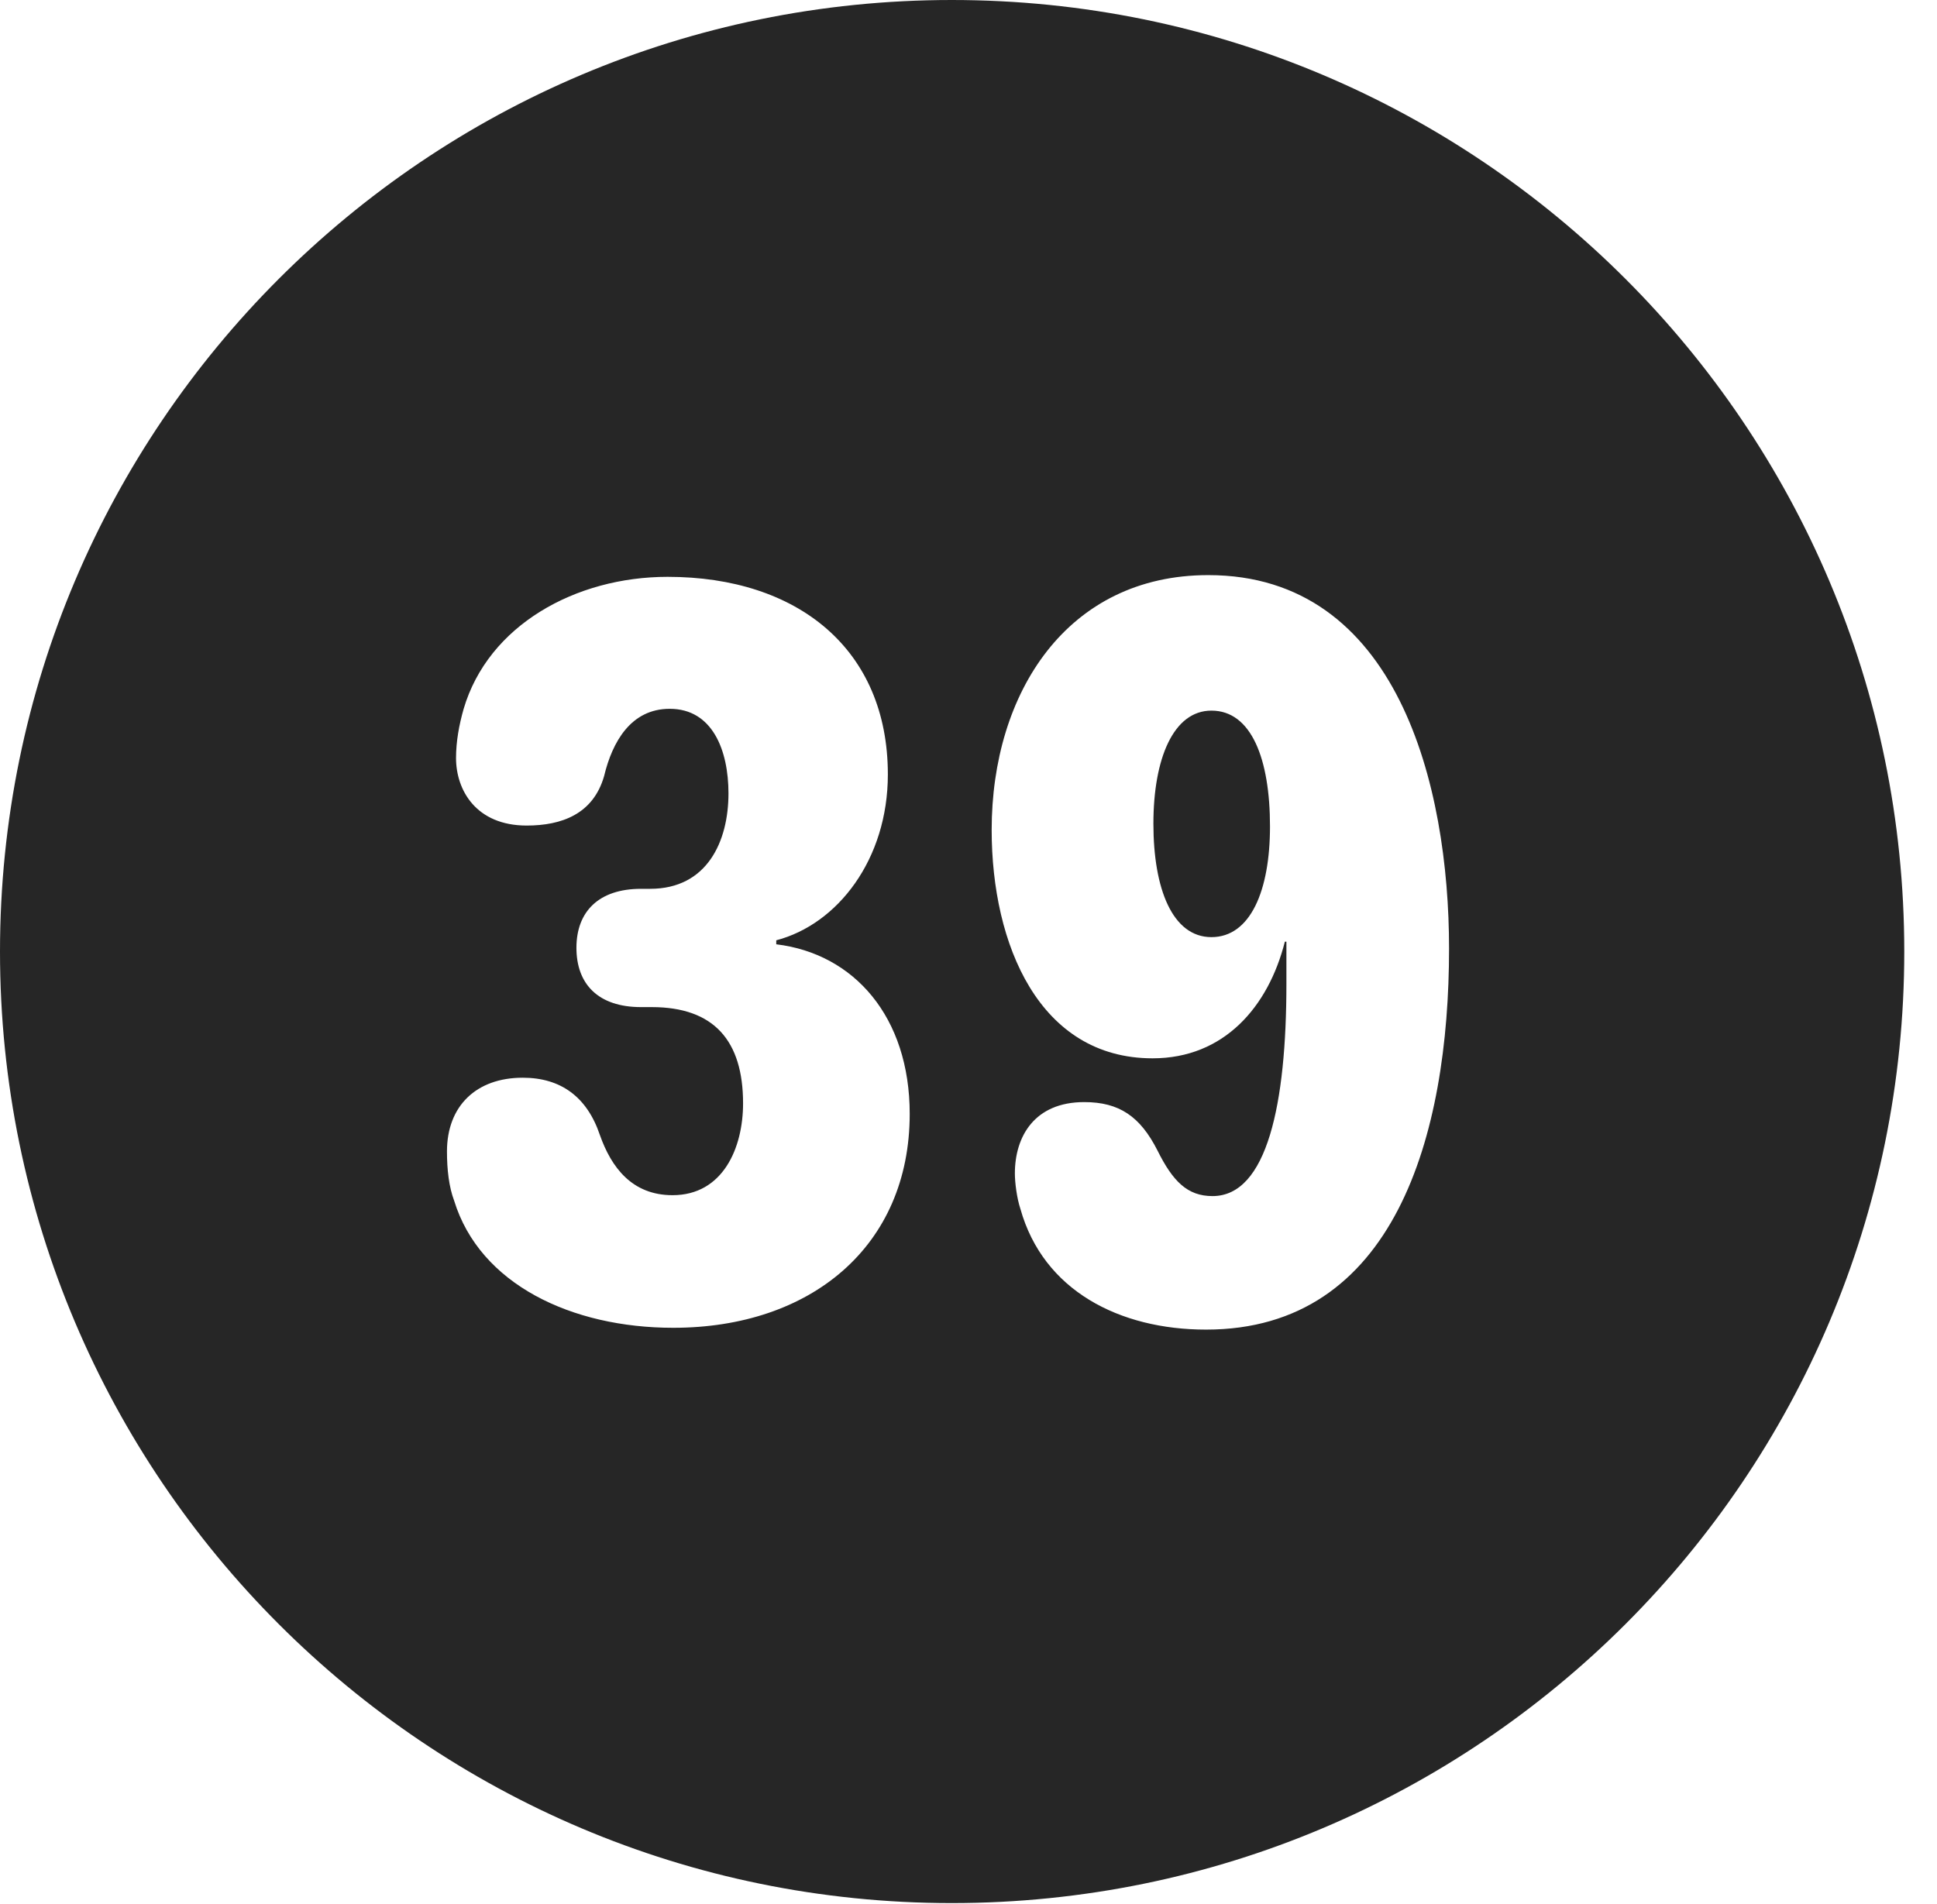 <?xml version="1.0" encoding="UTF-8"?>
<!--Generator: Apple Native CoreSVG 326-->
<!DOCTYPE svg PUBLIC "-//W3C//DTD SVG 1.1//EN" "http://www.w3.org/Graphics/SVG/1.1/DTD/svg11.dtd">
<svg version="1.1" xmlns="http://www.w3.org/2000/svg" xmlns:xlink="http://www.w3.org/1999/xlink"
       viewBox="0 0 21.365 21.006">
       <g>
              <rect height="21.006" opacity="0" width="21.365" x="0" y="0" />
              <path d="M21.004 10.498C21.004 16.292 16.302 20.996 10.498 20.996C4.704 20.996 0 16.292 0 10.498C0 4.702 4.704 0 10.498 0C16.302 0 21.004 4.702 21.004 10.498ZM10.938 9.156C10.938 10.424 11.465 11.676 12.713 11.676C13.502 11.676 13.99 11.107 14.172 10.389L14.189 10.389C14.189 10.547 14.189 10.706 14.189 10.854C14.189 12.177 13.977 13.196 13.374 13.196C13.097 13.196 12.936 13.033 12.767 12.693C12.576 12.316 12.344 12.159 11.959 12.159C11.41 12.159 11.194 12.539 11.194 12.946C11.194 13.048 11.216 13.22 11.255 13.337C11.507 14.238 12.347 14.669 13.303 14.669C15.38 14.669 15.983 12.533 15.983 10.465C15.983 8.665 15.415 6.345 13.327 6.345C11.772 6.345 10.938 7.641 10.938 9.156ZM5.113 7.824C5.064 7.997 5.03 8.18 5.03 8.363C5.03 8.718 5.252 9.108 5.809 9.108C6.196 9.108 6.543 8.981 6.663 8.563C6.754 8.183 6.96 7.82 7.387 7.82C7.857 7.82 8.035 8.275 8.035 8.753C8.035 9.284 7.799 9.806 7.171 9.806L7.071 9.806C6.603 9.806 6.358 10.058 6.358 10.457C6.358 10.857 6.598 11.111 7.071 11.111L7.189 11.111C7.876 11.111 8.196 11.483 8.196 12.173C8.196 12.665 7.974 13.186 7.418 13.186C6.97 13.186 6.742 12.877 6.617 12.523C6.475 12.101 6.185 11.89 5.766 11.89C5.254 11.89 4.93 12.201 4.93 12.704C4.93 12.905 4.952 13.095 5.009 13.246C5.292 14.169 6.305 14.649 7.426 14.649C8.946 14.649 10.034 13.748 10.034 12.289C10.034 11.218 9.419 10.521 8.562 10.418L8.562 10.374C9.239 10.197 9.793 9.481 9.793 8.544C9.793 7.163 8.8 6.364 7.364 6.364C6.349 6.364 5.384 6.898 5.113 7.824ZM14.008 9.118C14.008 9.824 13.793 10.339 13.362 10.339C12.933 10.339 12.722 9.808 12.722 9.088C12.722 8.366 12.944 7.84 13.362 7.84C13.803 7.84 14.008 8.373 14.008 9.118Z"
                     fill="currentColor" fill-opacity="0.85" />
       </g>
</svg>